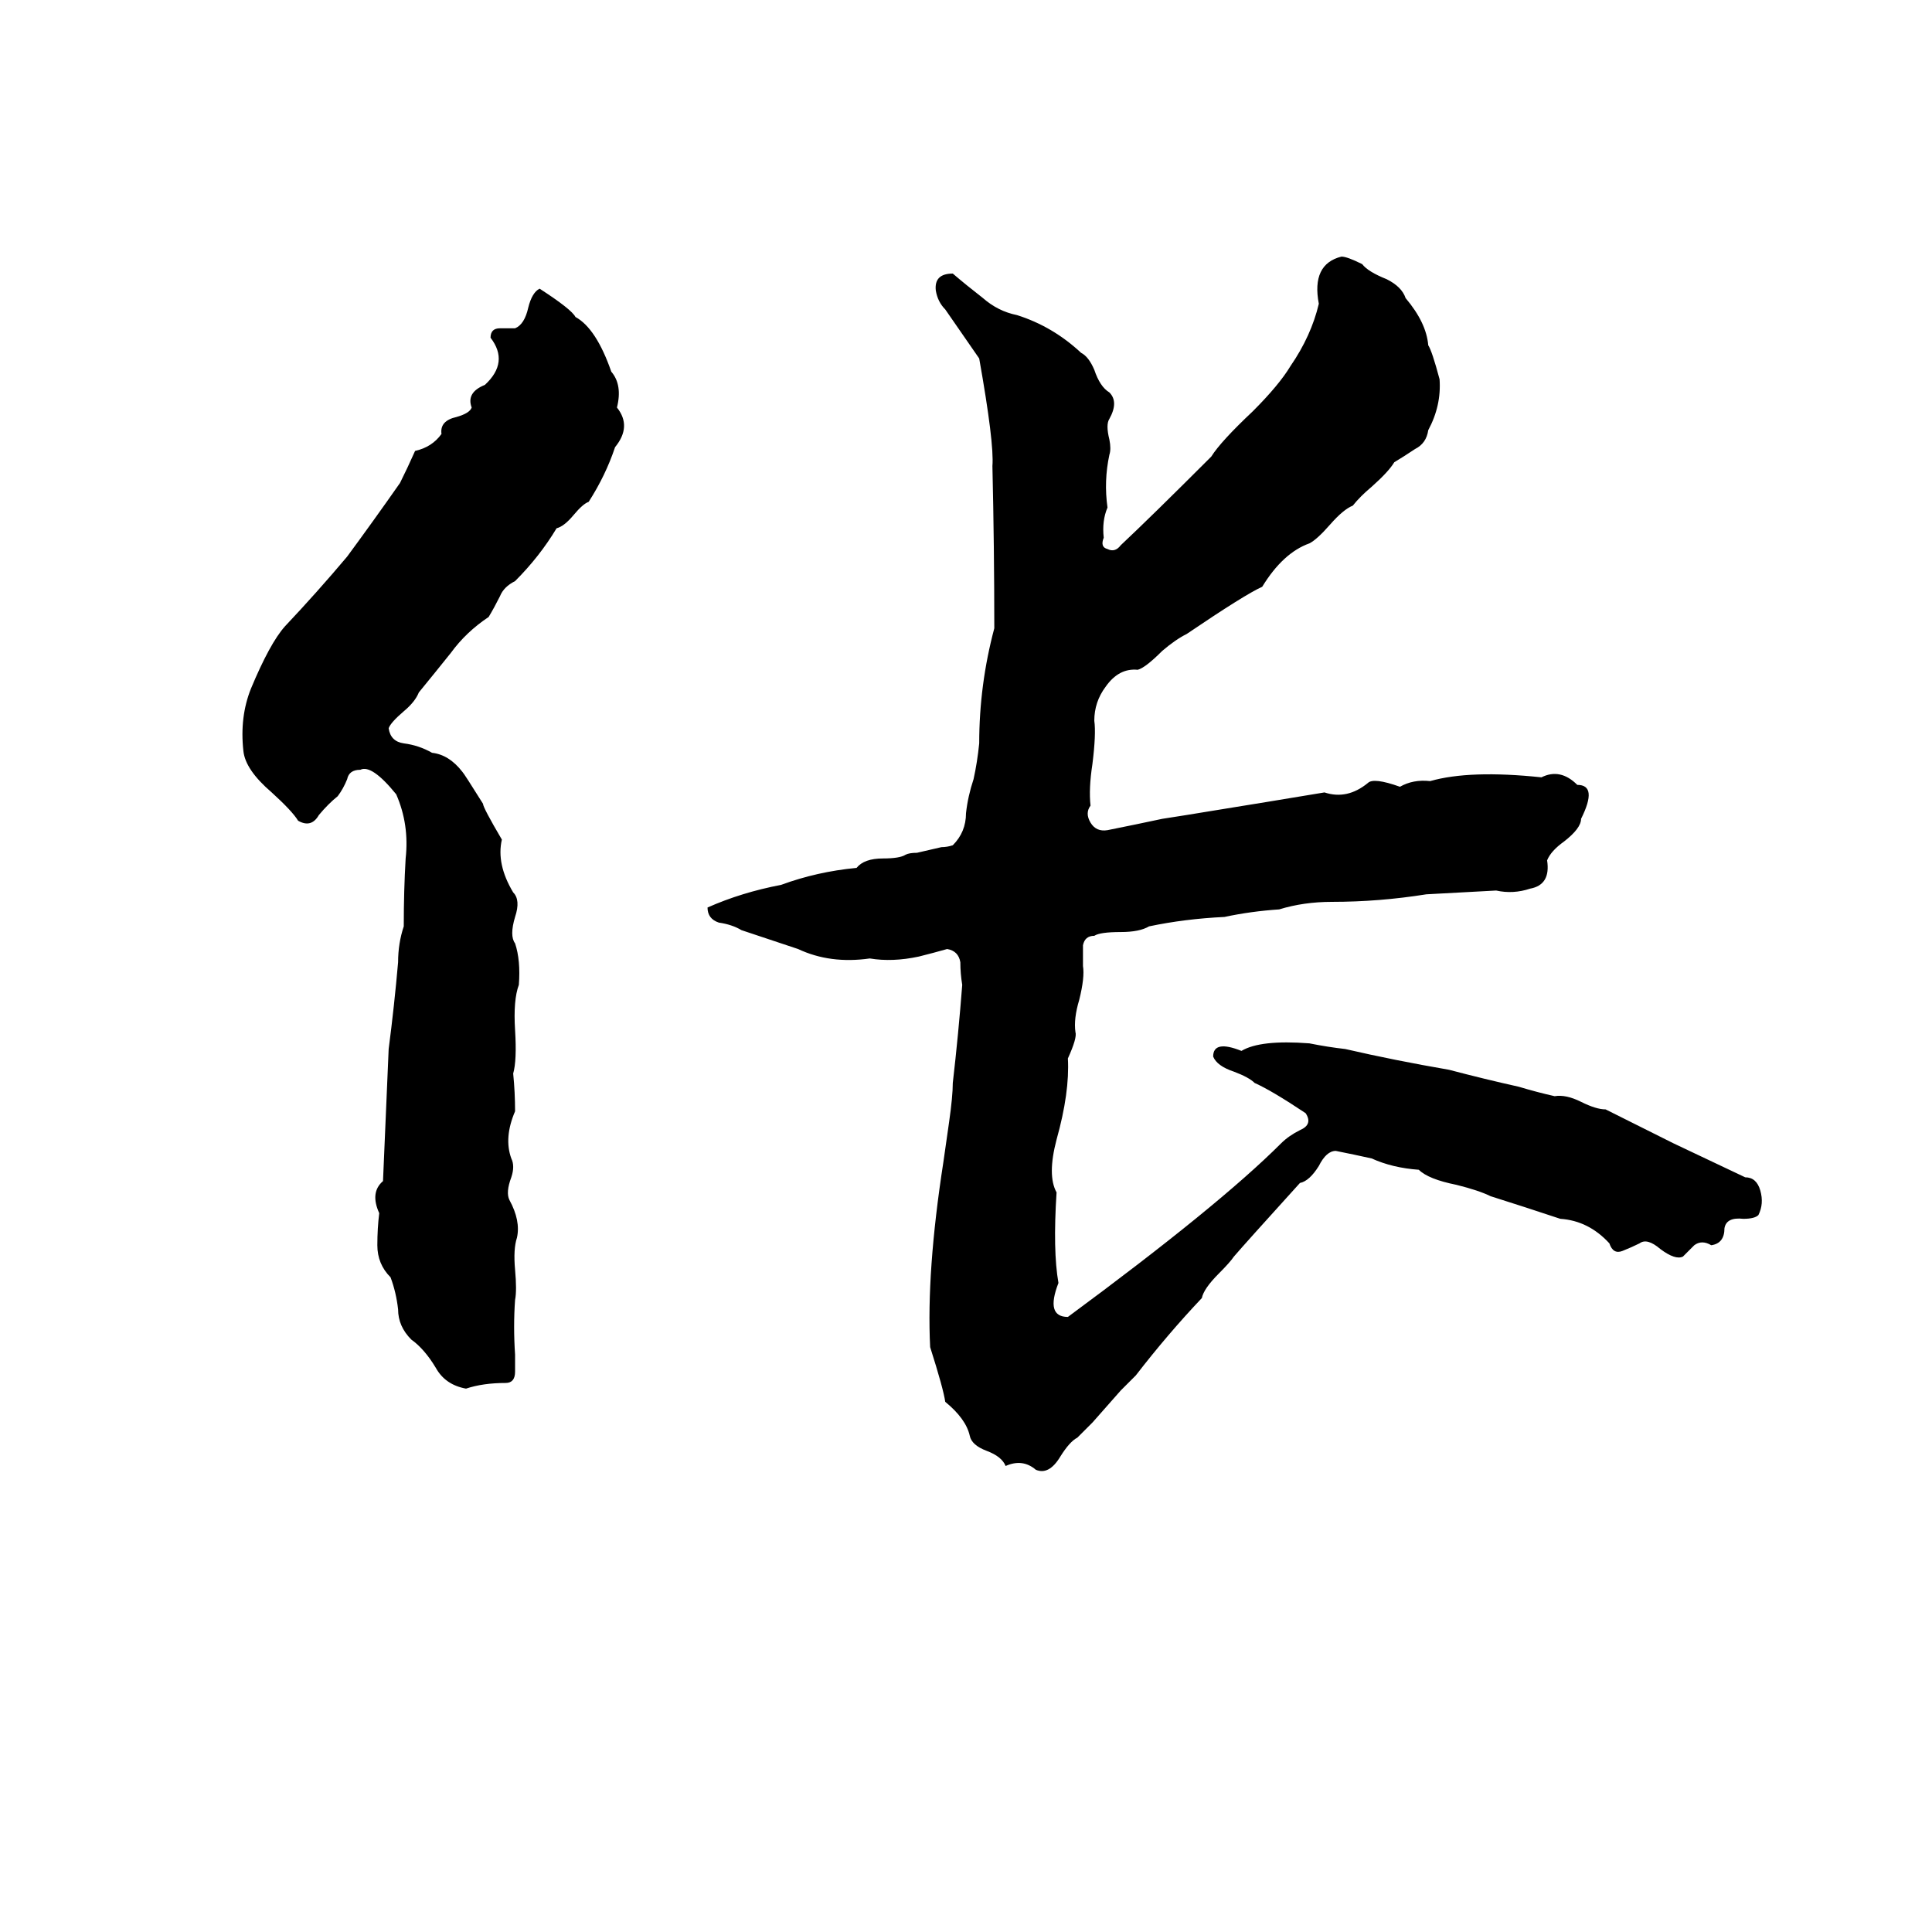 <svg xmlns="http://www.w3.org/2000/svg" viewBox="0 -800 1024 1024">
	<path fill="#000000" d="M711 -664Q714 -664 722 -660Q725 -656 735 -652Q743 -648 745 -642Q756 -629 757 -617Q759 -614 763 -599Q764 -585 757 -572Q756 -565 750 -562Q744 -558 739 -555Q736 -550 727 -542Q721 -537 717 -532Q712 -530 705 -522Q698 -514 694 -512Q680 -507 669 -489Q660 -485 629 -464Q623 -461 616 -455Q607 -446 603 -445Q593 -446 586 -436Q580 -428 580 -418Q581 -411 579 -395Q577 -382 578 -373Q575 -369 578 -364Q581 -359 587 -360Q602 -363 616 -366Q629 -368 641 -370Q672 -375 702 -380Q714 -376 725 -385Q728 -388 742 -383Q749 -387 758 -386Q779 -392 817 -388Q827 -393 836 -384Q847 -384 838 -366Q838 -361 829 -354Q822 -349 820 -344Q822 -331 811 -329Q802 -326 793 -328Q775 -327 756 -326Q731 -322 706 -322Q691 -322 678 -318Q663 -317 649 -314Q628 -313 609 -309Q604 -306 594 -306Q583 -306 580 -304Q575 -304 574 -299Q574 -294 574 -288Q575 -282 572 -270Q569 -260 570 -253Q571 -250 566 -239Q567 -221 560 -196Q555 -177 560 -168Q558 -137 561 -120Q554 -102 566 -102Q646 -161 679 -194Q683 -198 689 -201Q696 -204 692 -210Q674 -222 665 -226Q662 -229 654 -232Q645 -235 643 -240Q643 -249 658 -243Q668 -249 694 -247Q704 -245 713 -244Q739 -238 768 -233Q787 -228 805 -224Q815 -221 824 -219Q830 -220 838 -216Q846 -212 851 -212Q869 -203 887 -194Q906 -185 925 -176Q931 -176 933 -169Q935 -162 932 -156Q930 -154 924 -154Q915 -155 914 -149Q914 -141 907 -140Q902 -143 898 -140Q895 -137 892 -134Q888 -132 880 -138Q873 -144 869 -141Q865 -139 860 -137Q855 -135 853 -141Q842 -153 827 -154Q809 -160 790 -166Q784 -169 772 -172Q757 -175 752 -180Q738 -181 727 -186Q718 -188 708 -190Q703 -190 699 -182Q694 -174 689 -173Q660 -141 654 -134Q652 -131 646 -125Q638 -117 637 -112Q619 -93 602 -71Q598 -67 594 -63L579 -46Q575 -42 571 -38Q567 -36 562 -28Q556 -18 549 -21Q542 -27 533 -23Q531 -28 523 -31Q515 -34 514 -39Q512 -48 501 -57Q500 -64 493 -86Q491 -126 500 -184L503 -205Q505 -219 505 -226Q508 -252 510 -278Q509 -284 509 -290Q508 -296 502 -297Q495 -295 487 -293Q473 -290 461 -292Q440 -289 423 -297Q408 -302 393 -307Q388 -310 381 -311Q375 -313 375 -319Q393 -327 414 -331Q433 -338 454 -340Q458 -345 468 -345Q477 -345 480 -347Q482 -348 486 -348L499 -351Q502 -351 505 -352Q512 -359 512 -369Q513 -378 516 -387Q518 -396 519 -406Q519 -437 527 -467Q527 -510 526 -553Q527 -565 519 -610Q510 -623 501 -636Q497 -640 496 -646Q495 -655 505 -655Q512 -649 521 -642Q529 -635 539 -633Q558 -627 573 -613Q577 -611 580 -604Q583 -595 588 -592Q593 -587 588 -578Q586 -575 588 -567Q589 -562 588 -559Q585 -545 587 -531Q584 -524 585 -515Q583 -510 587 -509Q591 -507 594 -511Q610 -526 642 -558Q647 -566 664 -582Q678 -596 684 -606Q695 -622 699 -639Q695 -660 711 -664ZM286 -647Q303 -636 305 -632Q316 -626 324 -603Q330 -596 327 -584Q335 -574 326 -563Q321 -548 312 -534Q309 -533 304 -527Q299 -521 295 -520Q286 -505 273 -492Q267 -489 265 -484Q262 -478 259 -473Q247 -465 239 -454Q231 -444 222 -433Q220 -428 214 -423Q207 -417 206 -414Q207 -407 214 -406Q222 -405 229 -401Q238 -400 245 -391Q246 -390 256 -374Q256 -372 266 -355Q263 -342 272 -327Q276 -323 273 -314Q270 -304 273 -300Q276 -291 275 -278Q272 -270 273 -254Q274 -238 272 -231Q273 -221 273 -211Q267 -197 271 -186Q273 -182 271 -176Q268 -168 270 -164Q276 -153 274 -144Q272 -138 273 -127Q274 -116 273 -111Q272 -97 273 -82Q273 -78 273 -73Q273 -67 268 -67Q256 -67 247 -64Q236 -66 231 -75Q225 -85 218 -90Q211 -97 211 -106Q210 -115 207 -123Q200 -130 200 -140Q200 -149 201 -157Q196 -168 203 -174Q204 -198 206 -244Q209 -267 211 -290Q211 -300 214 -309Q214 -328 215 -345Q217 -363 210 -379Q197 -395 191 -392Q185 -392 184 -387Q182 -382 179 -378Q174 -374 169 -368Q165 -361 158 -365Q155 -370 144 -380Q130 -392 129 -402Q127 -420 133 -435Q143 -459 151 -468Q168 -486 184 -505Q198 -524 212 -544Q216 -552 220 -561Q229 -563 234 -570Q233 -577 242 -579Q249 -581 250 -584Q247 -592 257 -596Q270 -608 260 -621Q260 -626 265 -626Q269 -626 273 -626Q278 -628 280 -637Q282 -645 286 -647Z"/>
</svg>